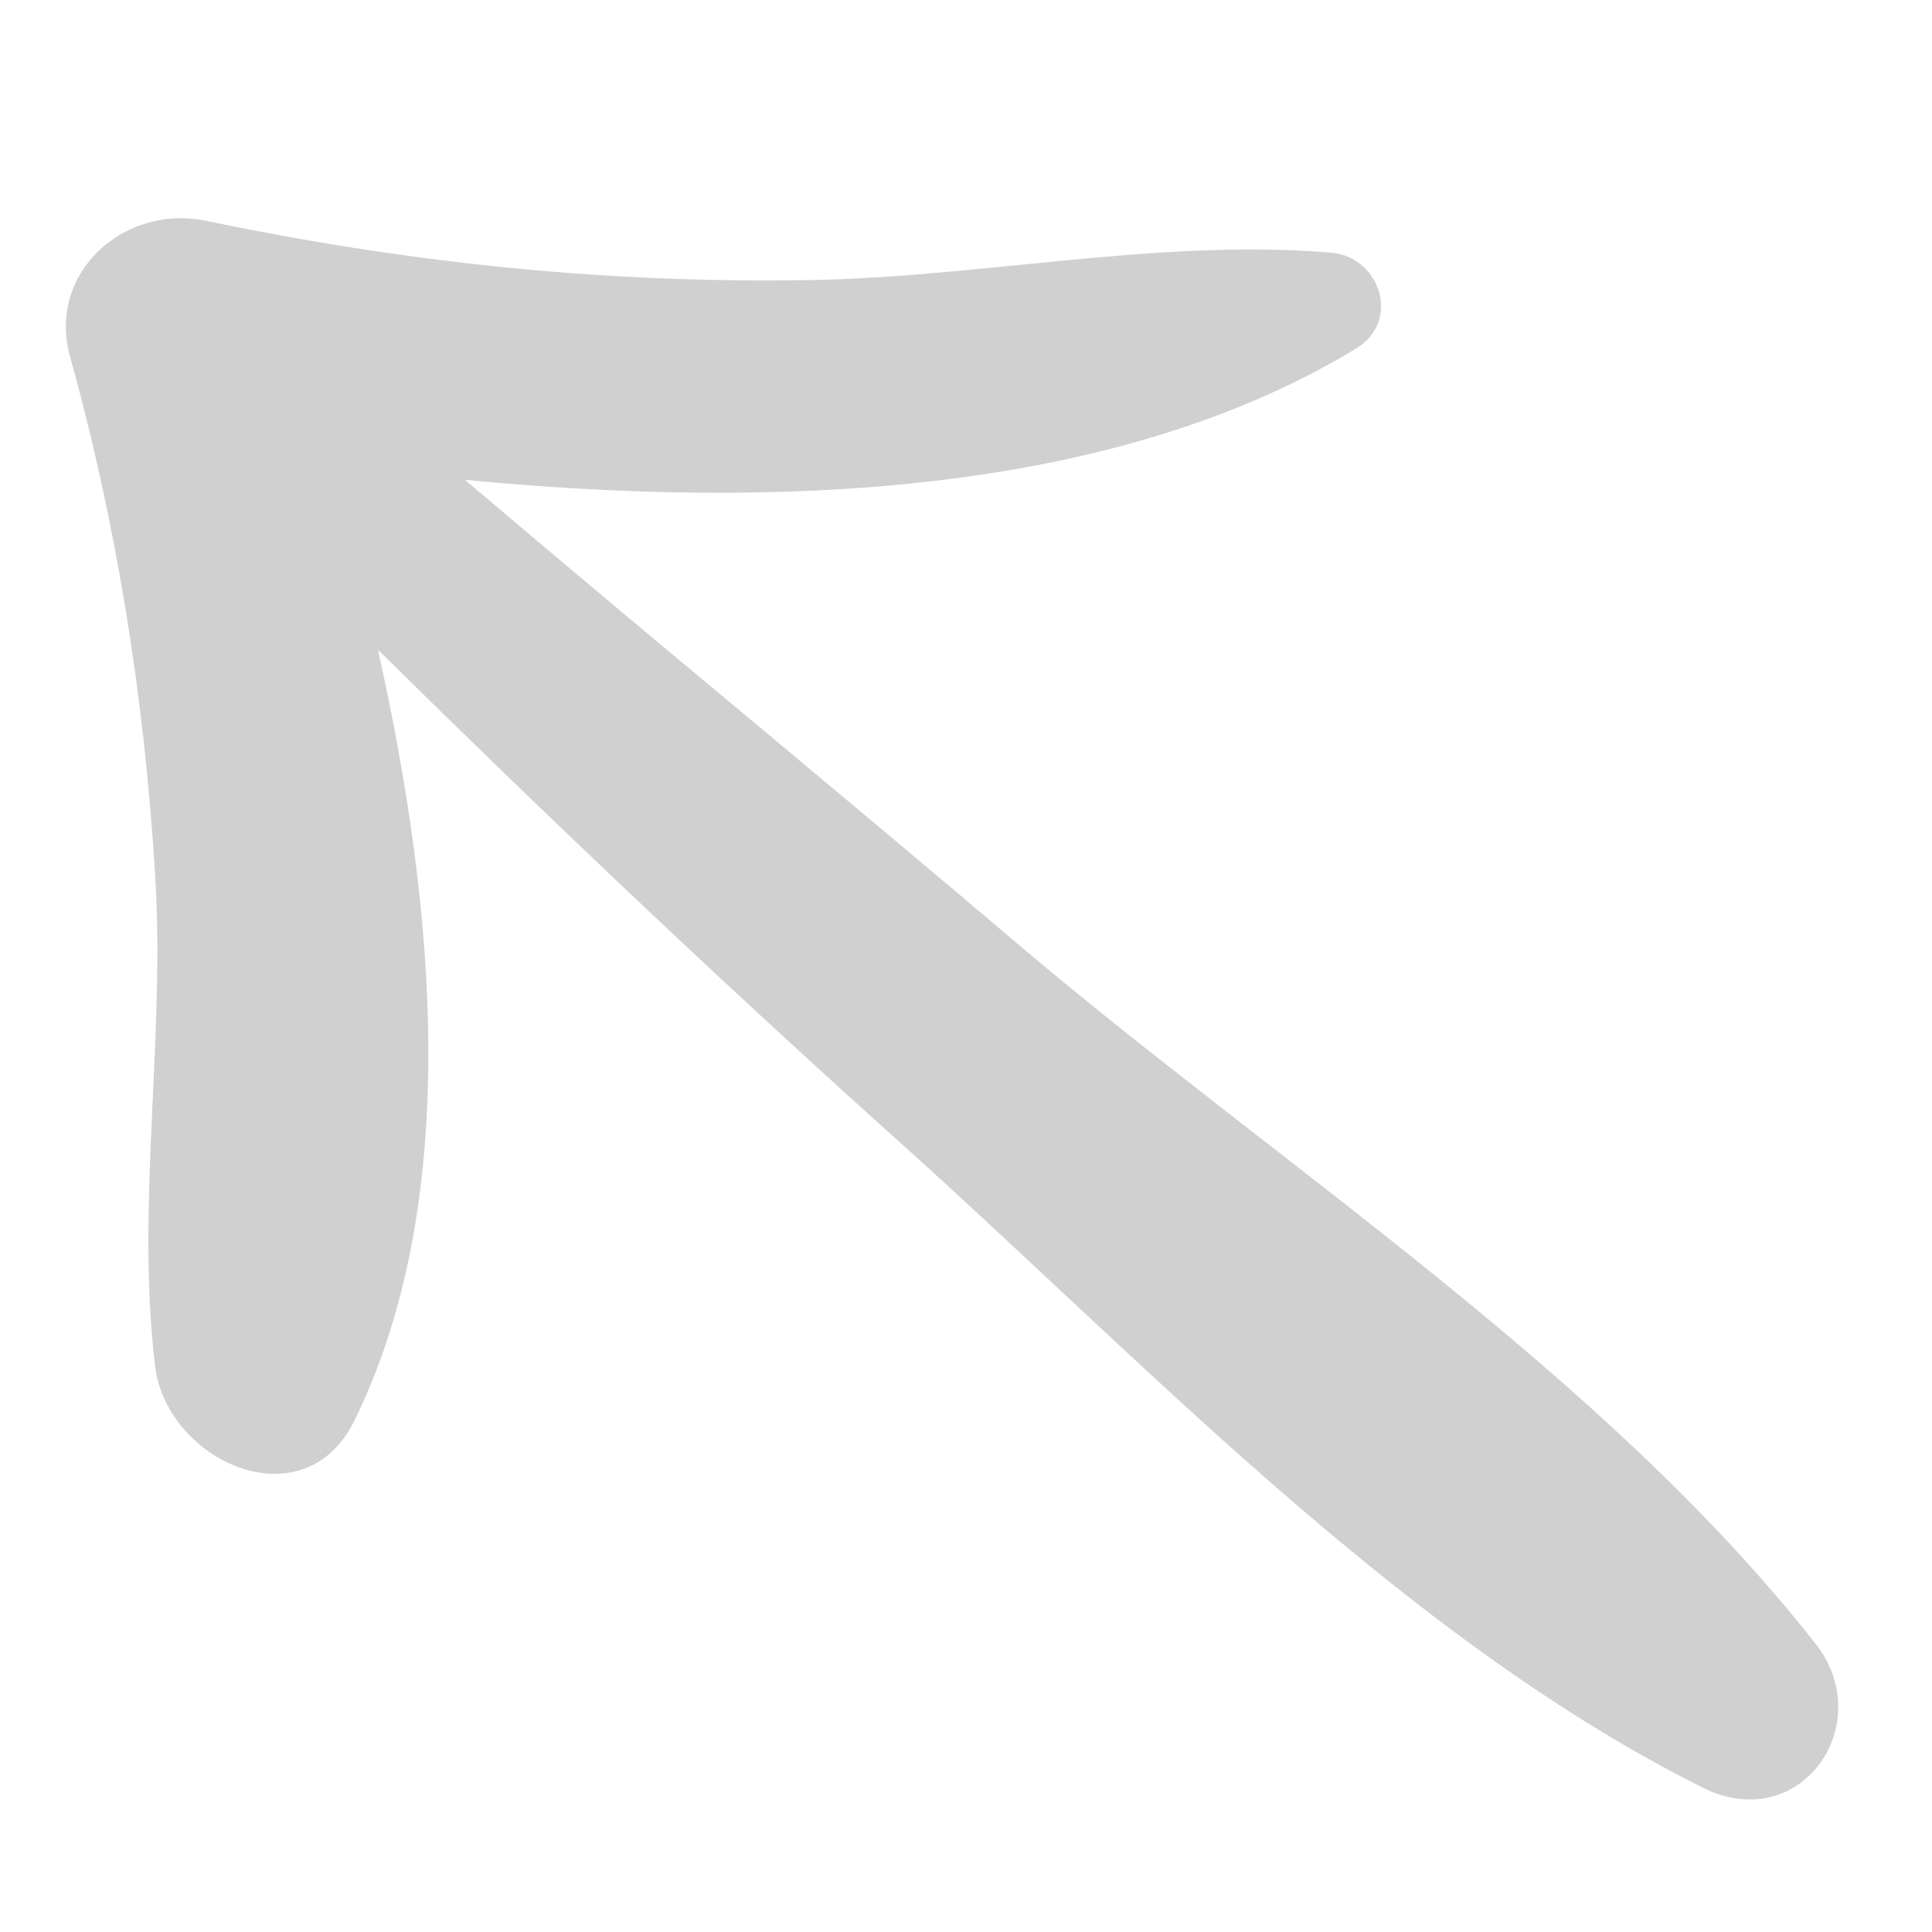 <?xml version="1.0" ?>

<!-- Uploaded to: SVG Repo, www.svgrepo.com, Generator: SVG Repo Mixer Tools -->
<svg width="800px" height="800px" viewBox="0 0 91 91" id="Layer_1" version="1.1" xml:space="preserve" xmlns="http://www.w3.org/2000/svg" xmlns:xlink="http://www.w3.org/1999/xlink">

<style type="text/css">
	.st0{fill:#d0d0d0;}
</style>

<g>

<path fill="#d0d0d0" class="st0" d="M48.1,44.6C39.4,37.2,30.6,30,21.9,22.6c14.5,1.4,30.5,0.8,42-6.2c2.1-1.3,1.1-4.3-1.2-4.5   c-8.4-0.7-17.1,1.3-25.5,1.3c-9.3,0.1-18.4-0.9-27.5-2.8c-3.8-0.8-7.5,2.4-6.4,6.4c2.2,7.9,3.5,16.1,4,24.3   c0.5,7.7-0.9,15.6,0,23.2c0.5,4.5,7,7.5,9.4,2.6c5-10.2,3.9-23.8,1.1-36.3c7.8,7.7,15.7,15.2,23.8,22.5   c11.9,10.6,24.2,23.9,38.6,31.1c4.6,2.3,8.3-3,5.3-6.8C75.5,64.7,60.4,55,48.1,44.6z"/>

</g>

</svg>